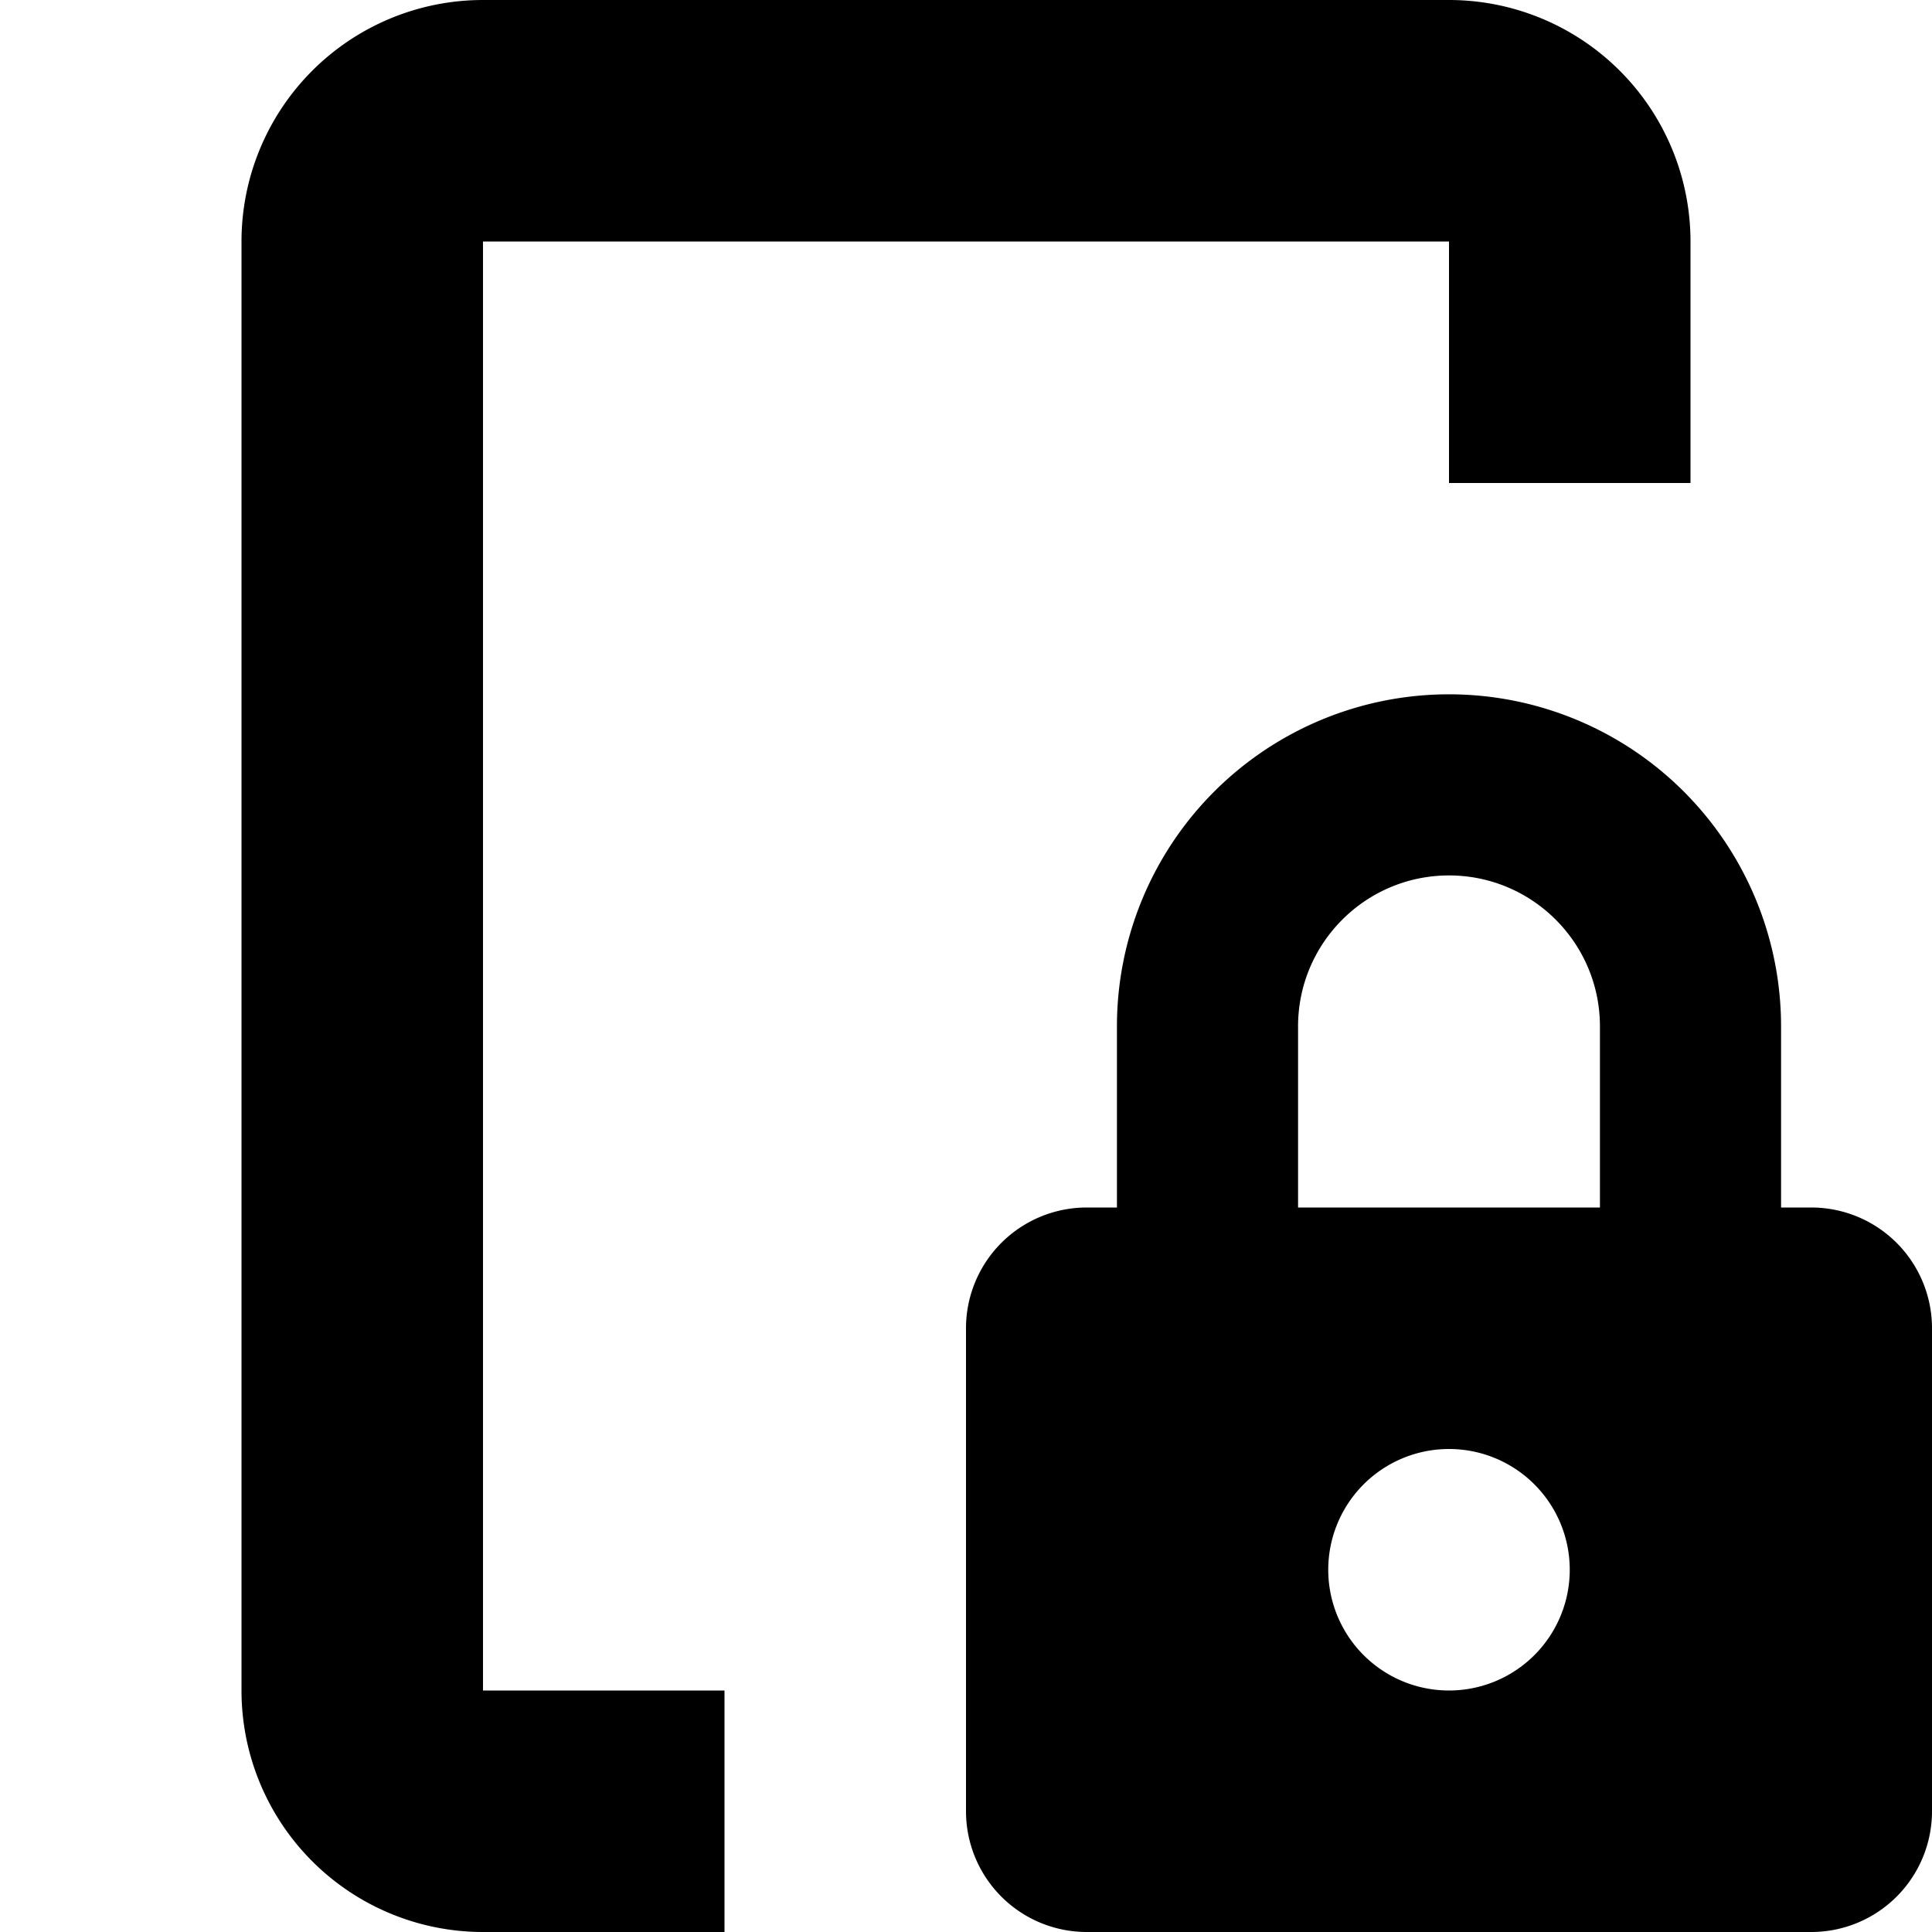 <svg width="16" height="16" viewBox="0 0 16 16" xmlns="http://www.w3.org/2000/svg"><path d="M4 2h8v2h2V2a2 2 0 0 0-2-2H4a2 2 0 0 0-2 2v12a2 2 0 0 0 2 2h2v-2H4V2Z"/><path fill-rule="evenodd" clip-rule="evenodd" d="M14.75 10V8.5a2.75 2.75 0 1 0-5.5 0V10H9a1 1 0 0 0-1 1v4a1 1 0 0 0 1 1h6a1 1 0 0 0 1-1v-4a1 1 0 0 0-1-1h-.25ZM12 7.25c-.69 0-1.25.56-1.25 1.25V10h2.5V8.5c0-.69-.56-1.25-1.25-1.25ZM13 13a1 1 0 1 1-2 0 1 1 0 0 1 2 0Z"/></svg>